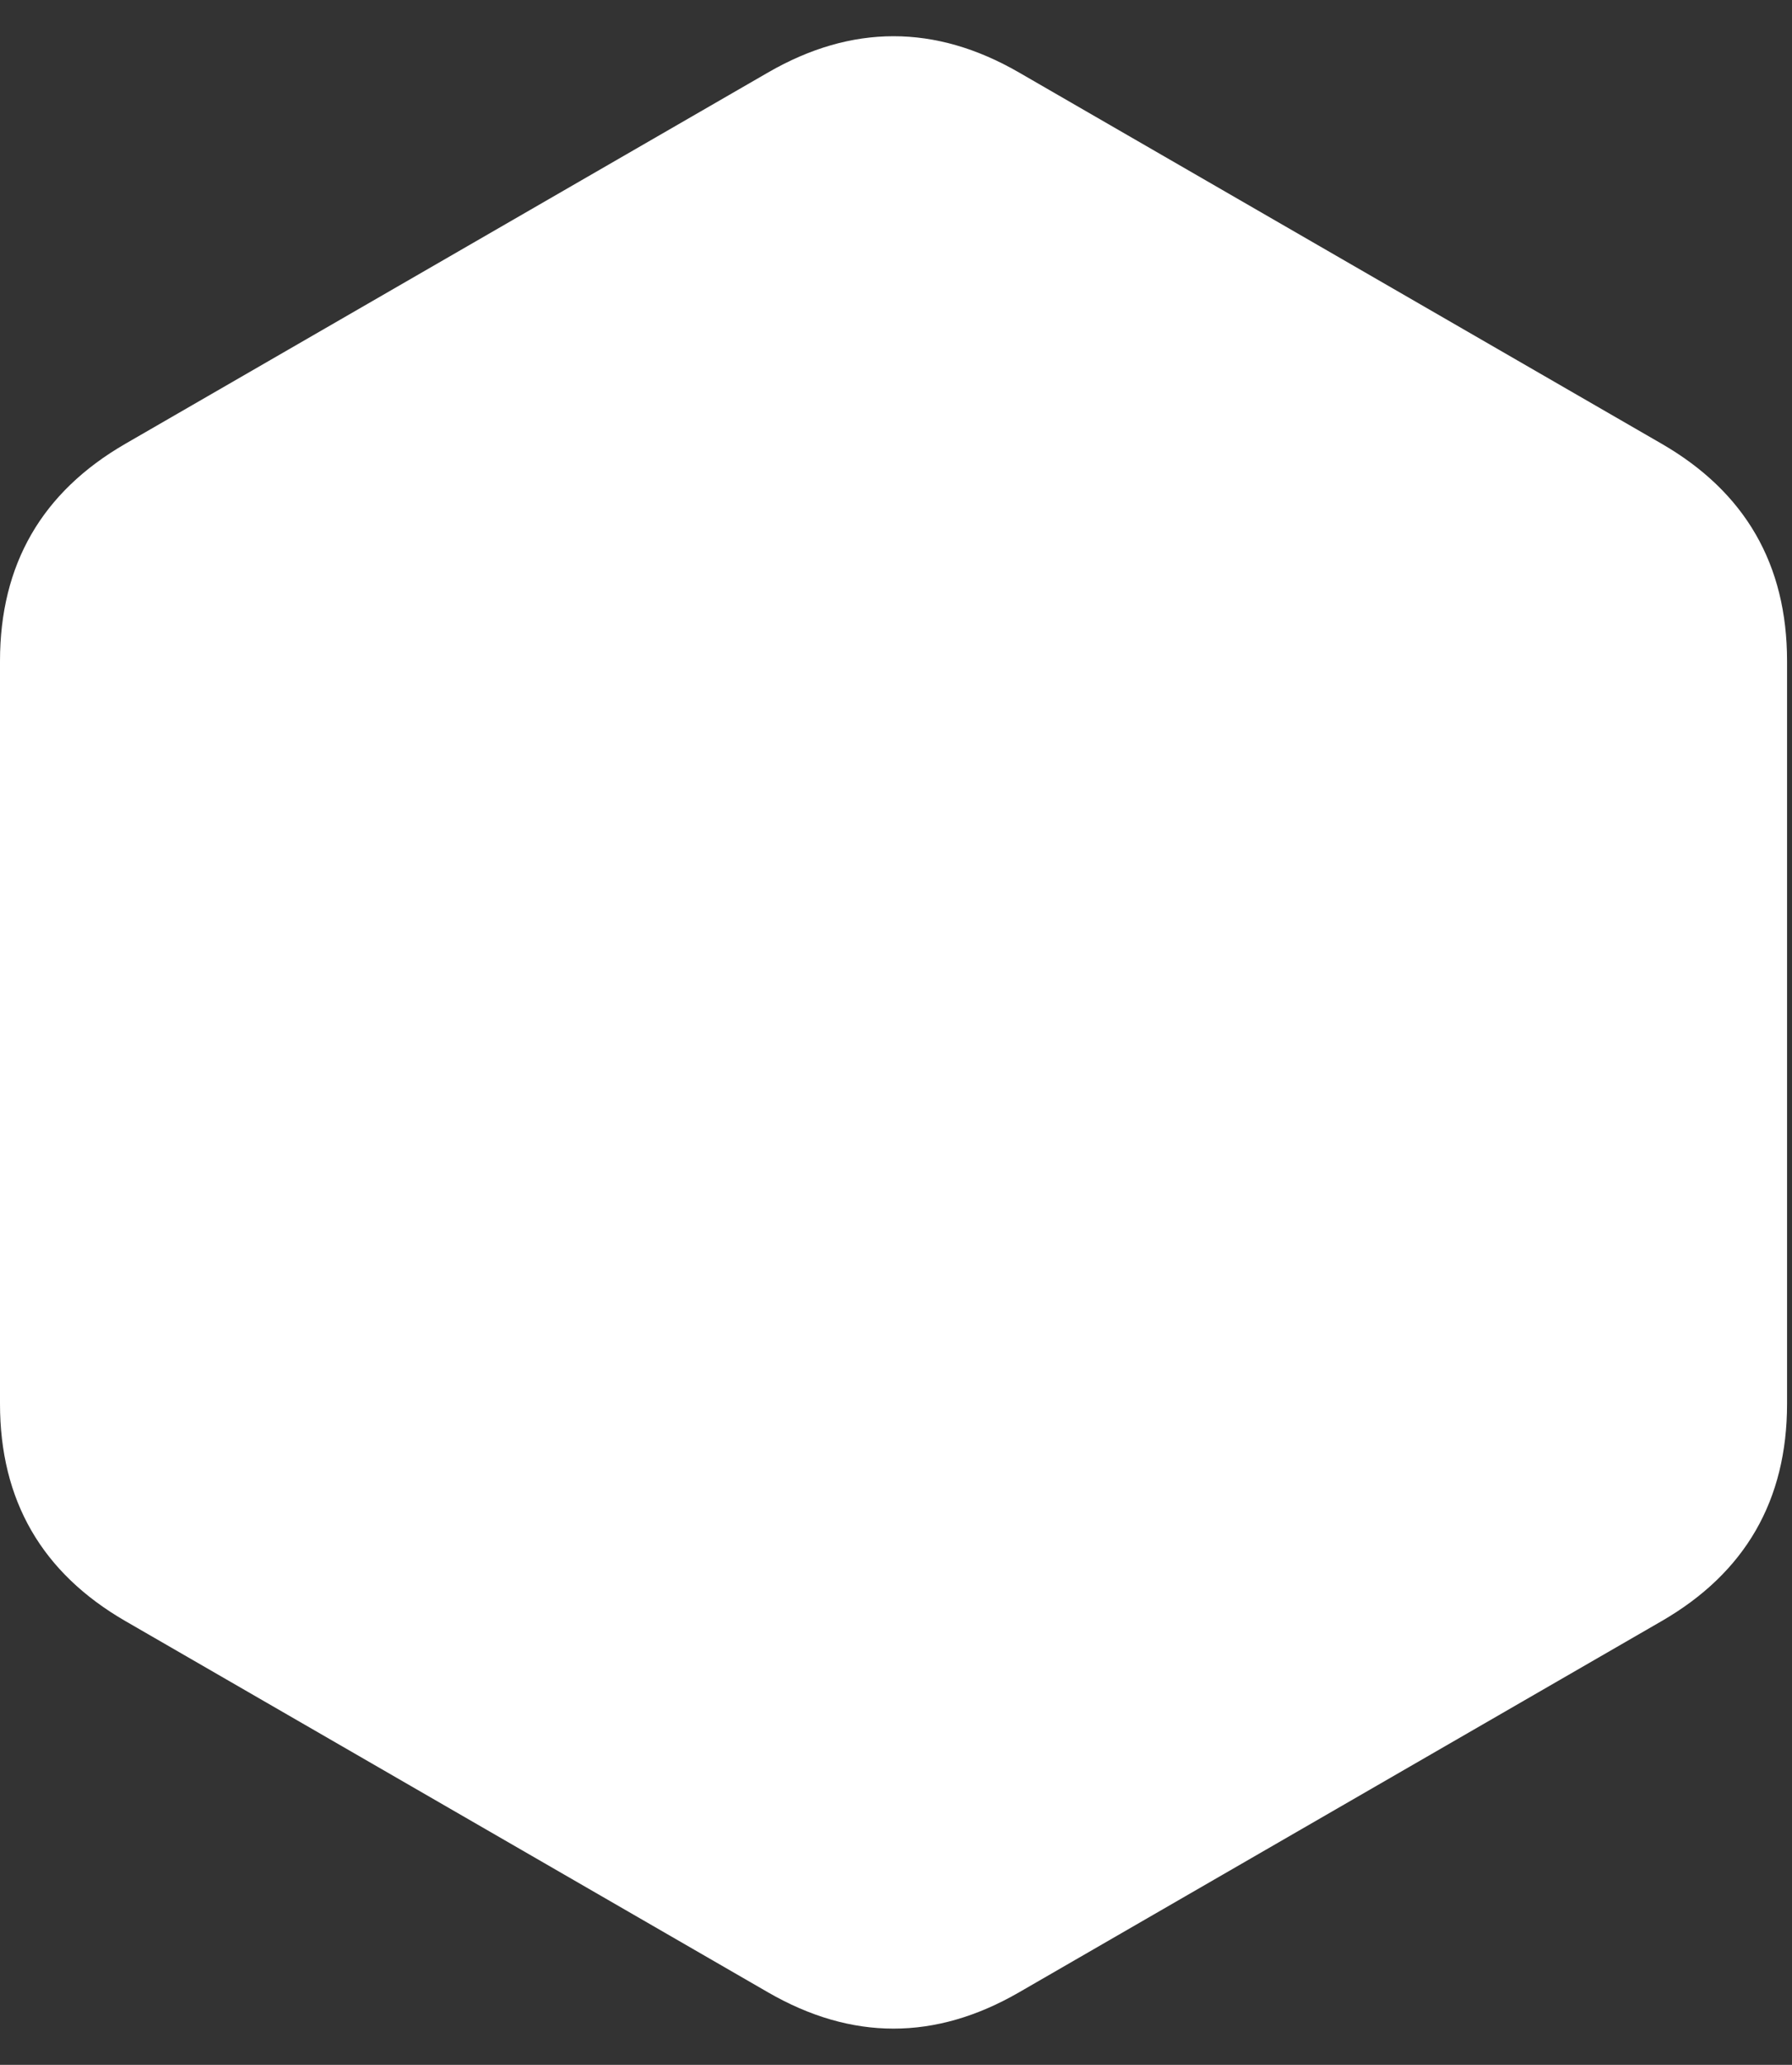 <svg class="navbar-brand__hex" version="1.1" xmlns="http://www.w3.org/2000/svg" width="99" height="114" viewbox="0 0 98.727 114" style="filter: drop-shadow(rgba(0, 0, 0, 0.1) -4px 6px 16px);"><rect width="100%" height="100%" fill="#333333" stroke="none"/><path fill="#fff" d="M42.435 4Q49.363 0 56.292 4L91.799 24.5Q98.727 28.5 98.727 36.5L98.727 77.5Q98.727 85.5 91.799 89.5L56.292 110Q49.363 114 42.435 110L6.928 89.5Q0 85.5 0 77.5L0 36.5Q0 28.5 6.928 24.5Z"></path></svg>
